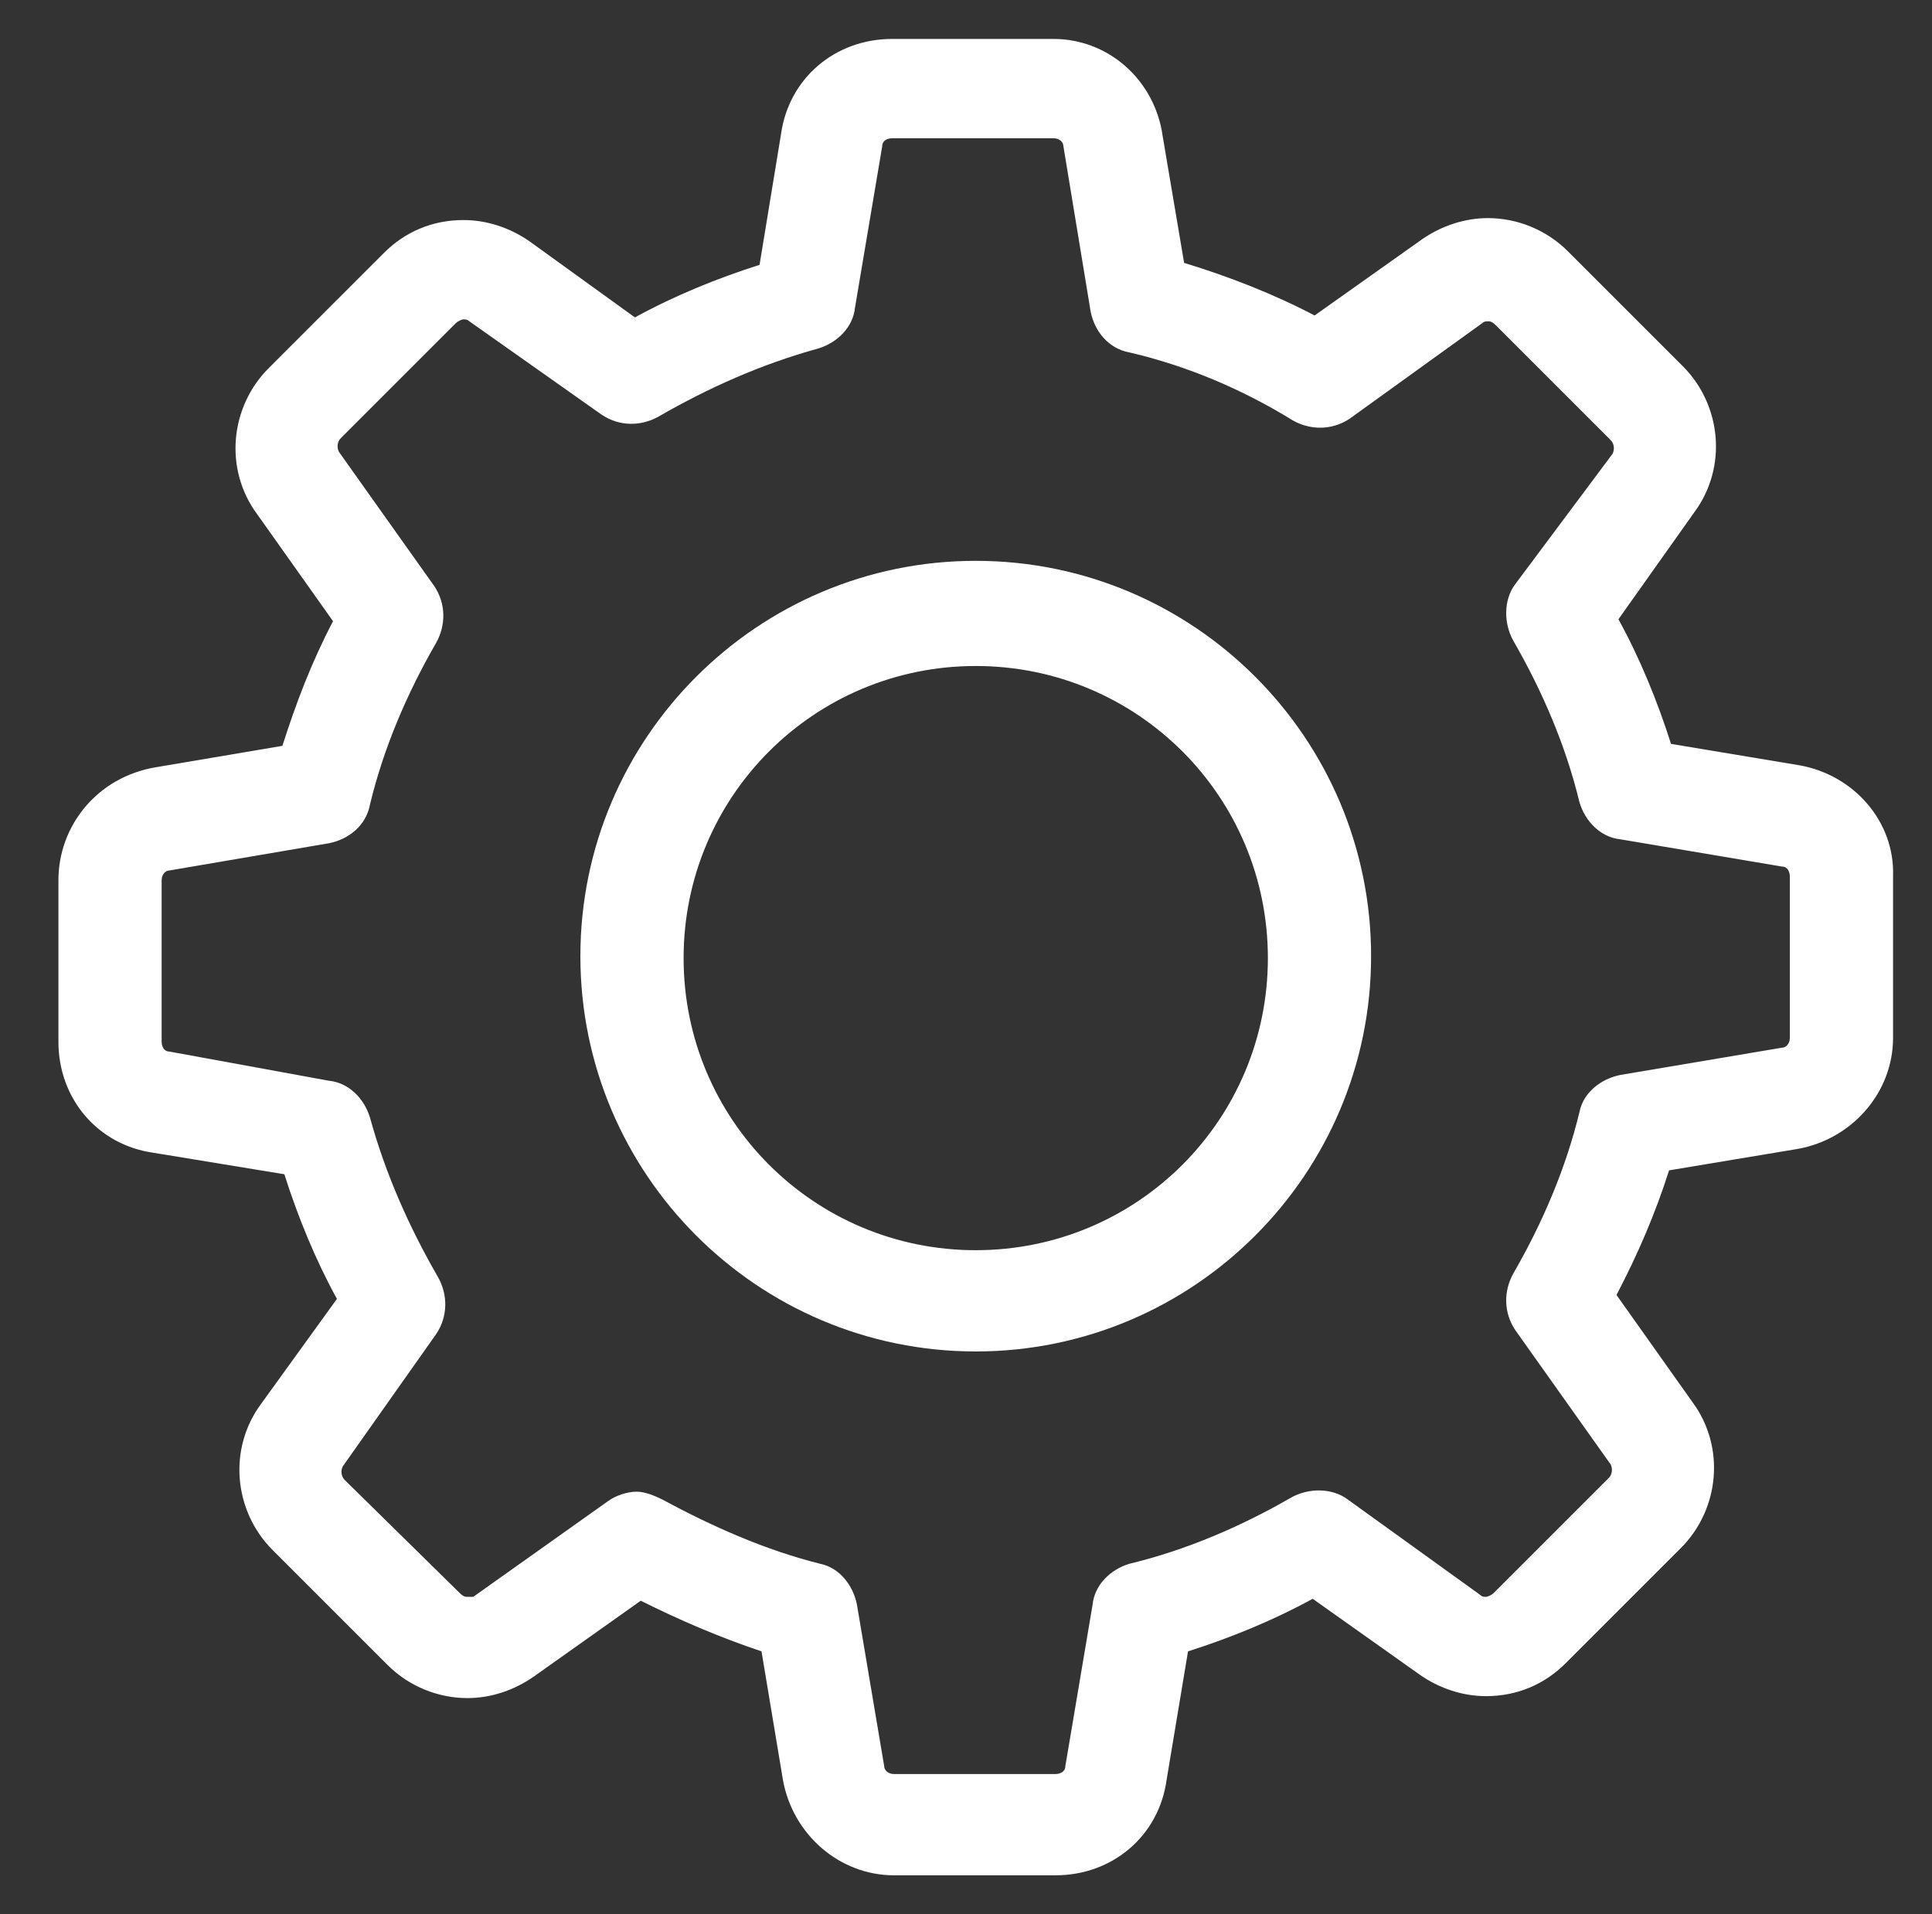<?xml version="1.0" encoding="utf-8"?>
<!-- Generator: Adobe Illustrator 24.0.1, SVG Export Plug-In . SVG Version: 6.00 Build 0)  -->
<svg version="1.1" id="Capa_1" xmlns="http://www.w3.org/2000/svg" xmlns:xlink="http://www.w3.org/1999/xlink" x="0px" y="0px"
	 viewBox="0 0 99.2 98.3" style="enable-background:new 0 0 99.2 98.3;" xml:space="preserve">
<rect x="0" y="0" width="99.2" height="98.3" fill="#333333" stroke="none"/>
<style type="text/css">
	.st0{fill:#FFFFFF;}
</style>
<g>
	<g>
		<path class="st0" d="M92.4,39.3l-6.6-1.1c-0.7-2.2-1.6-4.4-2.7-6.4l3.9-5.5c1.7-2.3,1.4-5.5-0.6-7.5l-5.9-5.9
			c-1.1-1.1-2.6-1.7-4.1-1.7c-1.2,0-2.4,0.4-3.4,1.1l-5.5,3.9c-2.1-1.1-4.4-2-6.7-2.7l-1.1-6.5C59.3,4.1,56.9,2,54.1,2h-8.3
			c-2.9,0-5.3,2-5.7,4.9l-1.1,6.7c-2.2,0.7-4.4,1.6-6.4,2.7l-5.4-3.9c-1-0.7-2.2-1.1-3.4-1.1c-1.6,0-3,0.6-4.1,1.7l-5.9,5.9
			c-2,2-2.3,5.2-0.6,7.5l3.9,5.5c-1.1,2.1-1.9,4.2-2.6,6.4l-6.5,1.1C5,39.9,3,42.4,3,45.2v8.3c0,2.9,2,5.3,4.9,5.7l6.7,1.1
			c0.7,2.2,1.6,4.4,2.7,6.4l-3.9,5.4c-1.7,2.3-1.4,5.5,0.6,7.5l5.9,5.9c1.1,1.1,2.6,1.7,4.1,1.7c1.2,0,2.4-0.4,3.4-1.1l5.5-3.9
			c2,1,4.1,1.9,6.2,2.6l1.1,6.6c0.5,2.8,2.9,4.9,5.7,4.9h8.3c2.9,0,5.3-2,5.7-4.9l1.1-6.6c2.2-0.7,4.4-1.6,6.4-2.7l5.5,3.9
			c1,0.7,2.2,1.1,3.4,1.1l0,0c1.6,0,3-0.6,4.1-1.7l5.9-5.9c2-2,2.3-5.2,0.6-7.5l-3.9-5.5c1.1-2.1,2-4.2,2.7-6.4l6.6-1.1
			c2.8-0.5,4.9-2.9,4.9-5.7V45C97.3,42.2,95.2,39.8,92.4,39.3z M91.9,53.3c0,0.3-0.2,0.5-0.4,0.5l-8.3,1.4c-1,0.2-1.9,0.9-2.1,1.9
			c-0.7,2.9-1.9,5.7-3.4,8.3c-0.5,0.9-0.5,2,0.1,2.9l4.9,6.9c0.1,0.2,0.1,0.5-0.1,0.7l-5.9,5.9c-0.1,0.1-0.3,0.2-0.4,0.2
			c-0.1,0-0.2,0-0.3-0.1l-6.8-4.9c-0.8-0.6-2-0.6-2.9-0.1c-2.6,1.5-5.4,2.7-8.3,3.4c-1,0.3-1.8,1.1-1.9,2.1l-1.4,8.3
			c0,0.3-0.3,0.4-0.5,0.4h-8.3c-0.3,0-0.5-0.2-0.5-0.4l-1.4-8.3c-0.2-1-0.9-1.9-1.9-2.1c-2.8-0.7-5.5-1.9-8.1-3.3
			c-0.4-0.2-0.9-0.4-1.3-0.4c-0.5,0-1.1,0.2-1.5,0.5l-6.9,4.9C24.2,82,24.1,82,24,82c-0.1,0-0.2,0-0.4-0.2L17.7,76
			c-0.2-0.2-0.2-0.5-0.1-0.7l4.8-6.8c0.6-0.9,0.6-2,0.1-2.9c-1.5-2.6-2.7-5.3-3.5-8.2c-0.3-1-1.1-1.8-2.1-1.9L8.7,54
			c-0.3,0-0.4-0.3-0.4-0.5v-8.3c0-0.3,0.2-0.5,0.4-0.5l8.2-1.4c1-0.2,1.9-0.9,2.1-2c0.7-2.9,1.9-5.7,3.4-8.3c0.5-0.9,0.5-2-0.1-2.9
			l-4.9-6.9c-0.1-0.2-0.1-0.5,0.1-0.7l5.9-5.9c0.1-0.1,0.3-0.2,0.4-0.2c0.1,0,0.2,0,0.3,0.1l6.8,4.8c0.9,0.6,2,0.6,2.9,0.1
			c2.6-1.5,5.3-2.7,8.2-3.5c1-0.3,1.8-1.1,1.9-2.1l1.4-8.3c0-0.3,0.3-0.4,0.5-0.4h8.3c0.3,0,0.5,0.2,0.5,0.4L56,16
			c0.2,1,0.9,1.9,2,2.1c3,0.7,5.8,1.9,8.4,3.5c0.9,0.5,2,0.5,2.9-0.1l6.8-4.9c0.1-0.1,0.2-0.1,0.3-0.1c0.1,0,0.2,0,0.4,0.2l5.9,5.9
			c0.2,0.2,0.2,0.5,0.1,0.7L77.8,30c-0.6,0.8-0.6,2-0.1,2.9c1.5,2.6,2.7,5.4,3.4,8.3c0.3,1,1.1,1.8,2.1,1.9l8.3,1.4
			c0.3,0,0.4,0.3,0.4,0.5L91.9,53.3L91.9,53.3z"/>
		<path class="st0" d="M50.1,28.8c-11.2,0-20.3,9.1-20.3,20.3s9.1,20.3,20.3,20.3s20.3-9.1,20.3-20.3S61.3,28.8,50.1,28.8z
			 M50.1,64.2c-8.3,0-15-6.7-15-15s6.7-15,15-15s15,6.7,15,15S58.4,64.2,50.1,64.2z"/>
	</g>
</g>
</svg>
